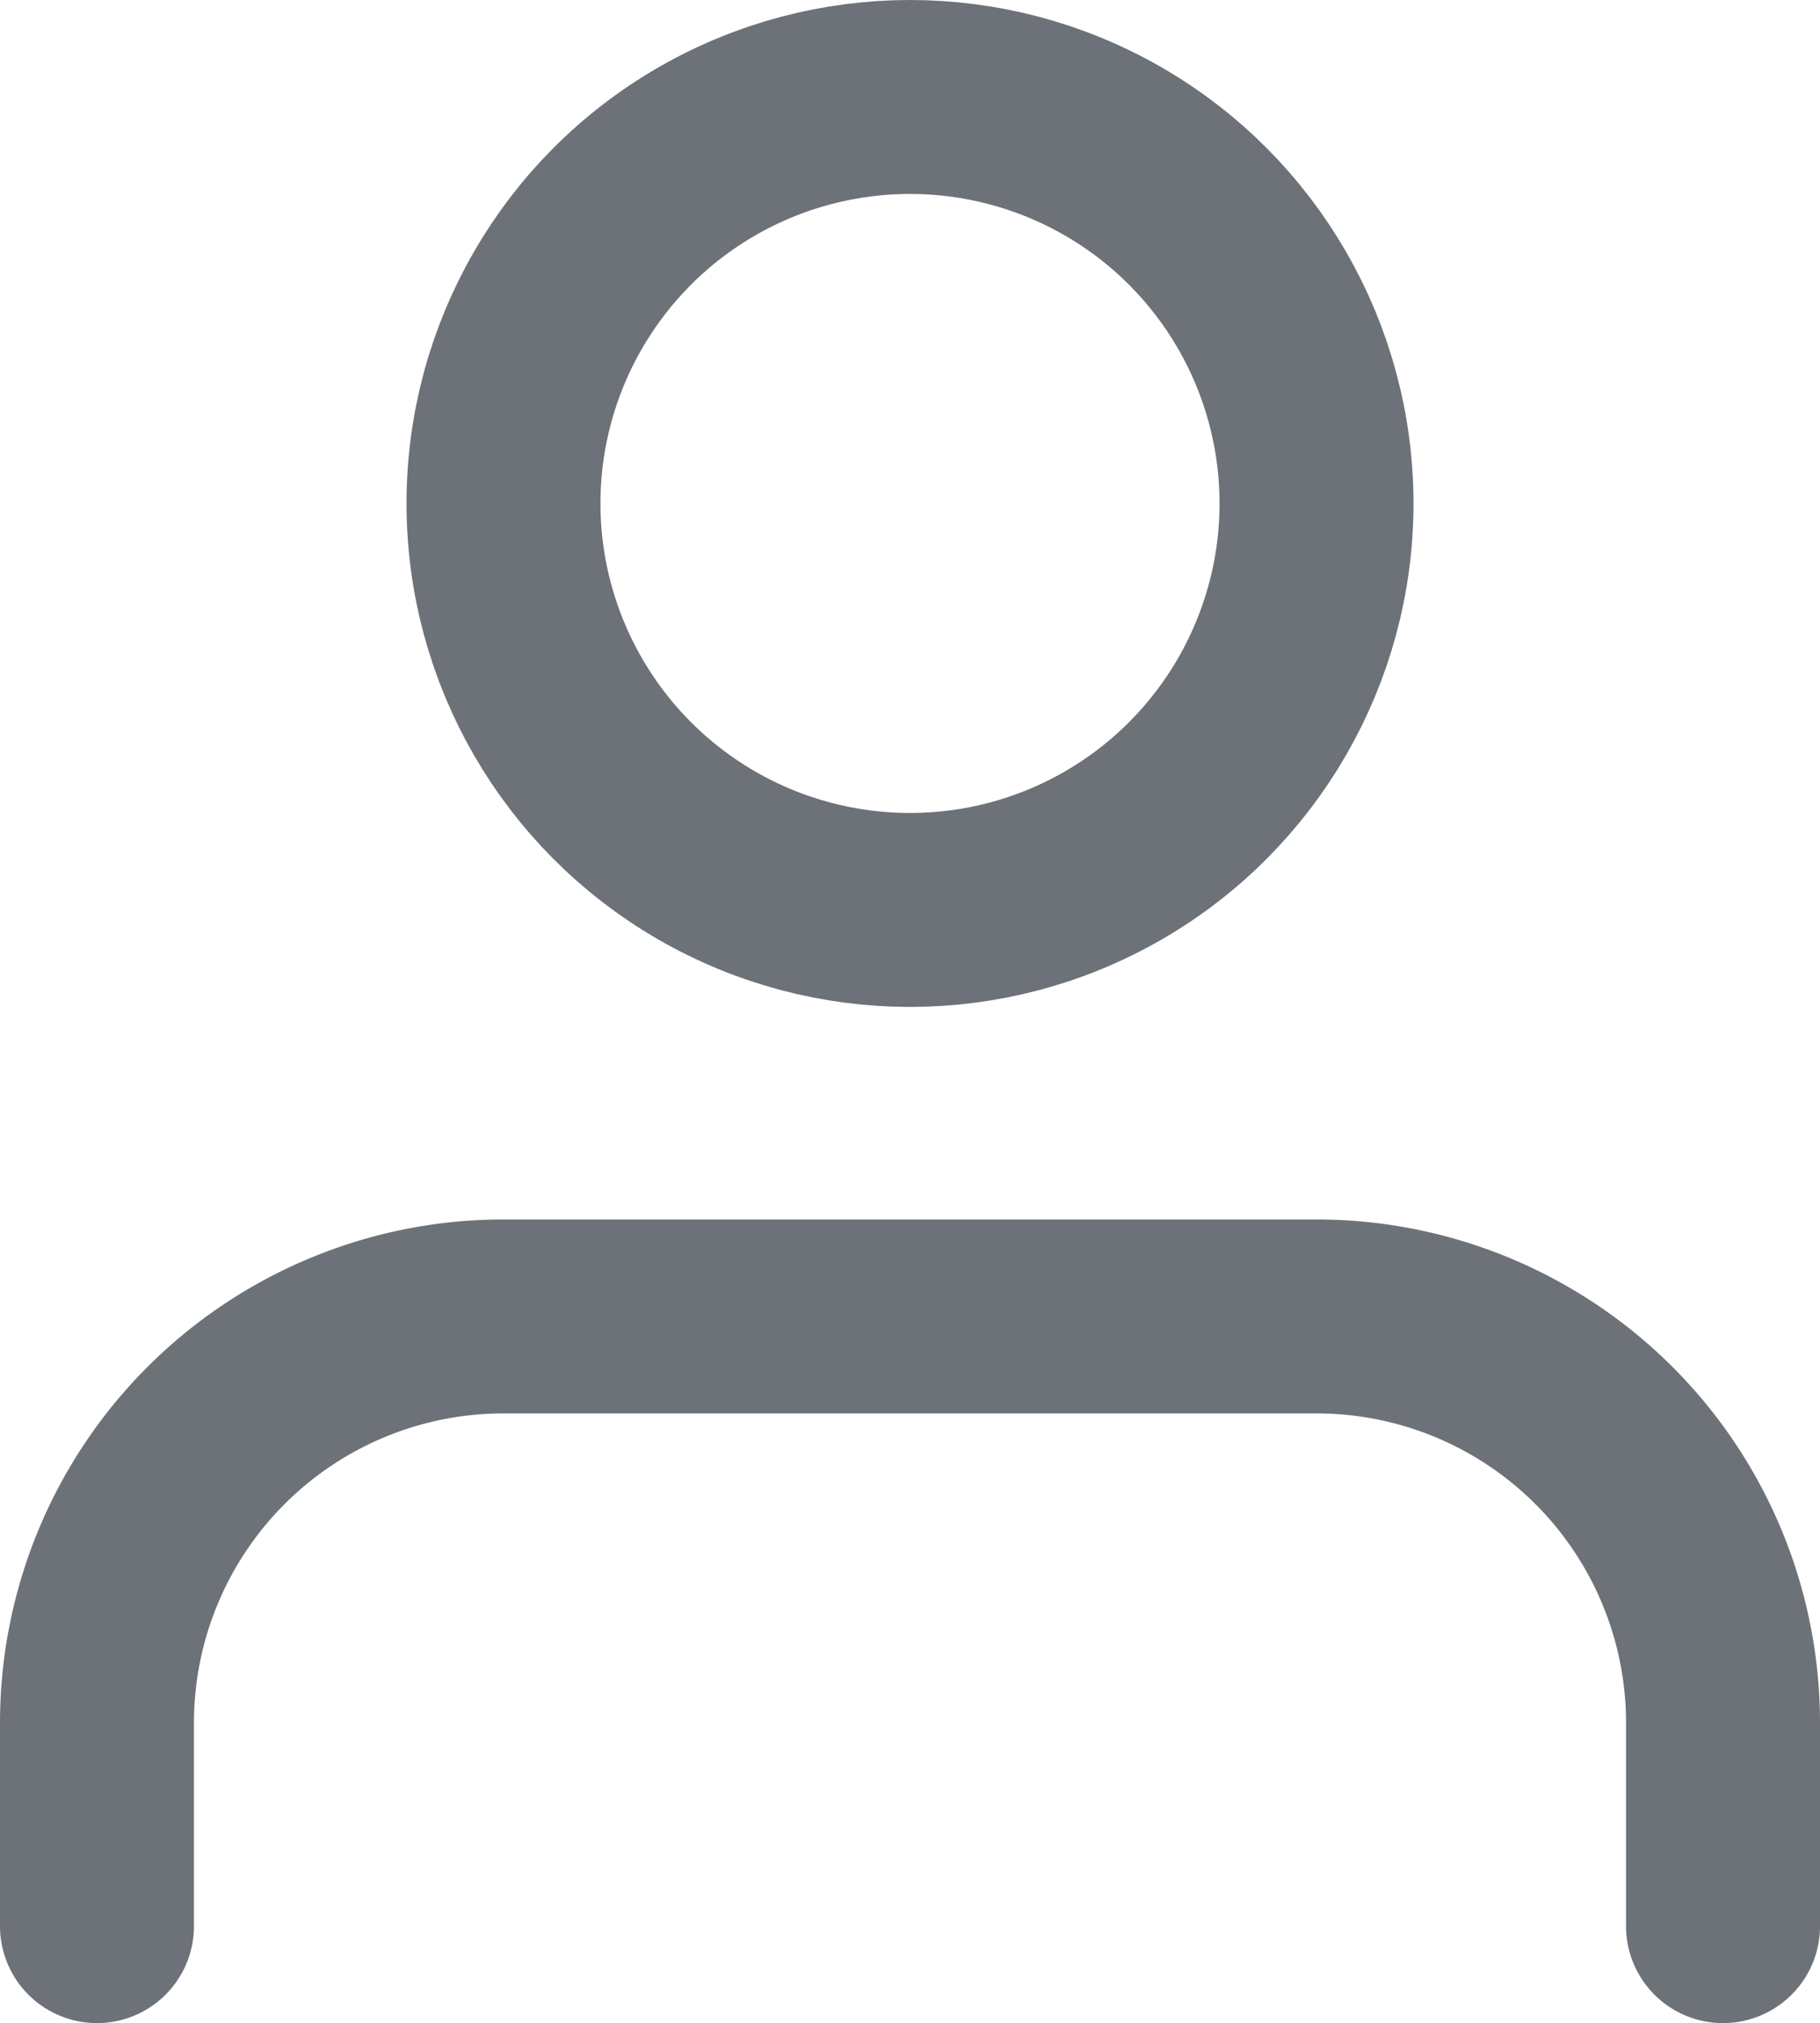 <svg xmlns="http://www.w3.org/2000/svg" width="15.952" height="17.733" viewBox="0 0 15.952 17.733">
  <g id="user_icon" data-name="user icon" transform="translate(0.85 0.85)">
    <path id="Shape" d="M14.252,5.344V3.563A3.563,3.563,0,0,0,10.689,0H3.563A3.563,3.563,0,0,0,0,3.563V5.344" transform="translate(0 10.689)" fill="none" stroke="#6d7278" stroke-linecap="round" stroke-linejoin="round" stroke-miterlimit="10" stroke-width="1.7"/>
    <circle id="Oval" cx="3.563" cy="3.563" r="3.563" transform="translate(3.563)" fill="none" stroke="#6d7278" stroke-linecap="round" stroke-linejoin="round" stroke-miterlimit="10" stroke-width="1.7"/>
  </g>
</svg>
